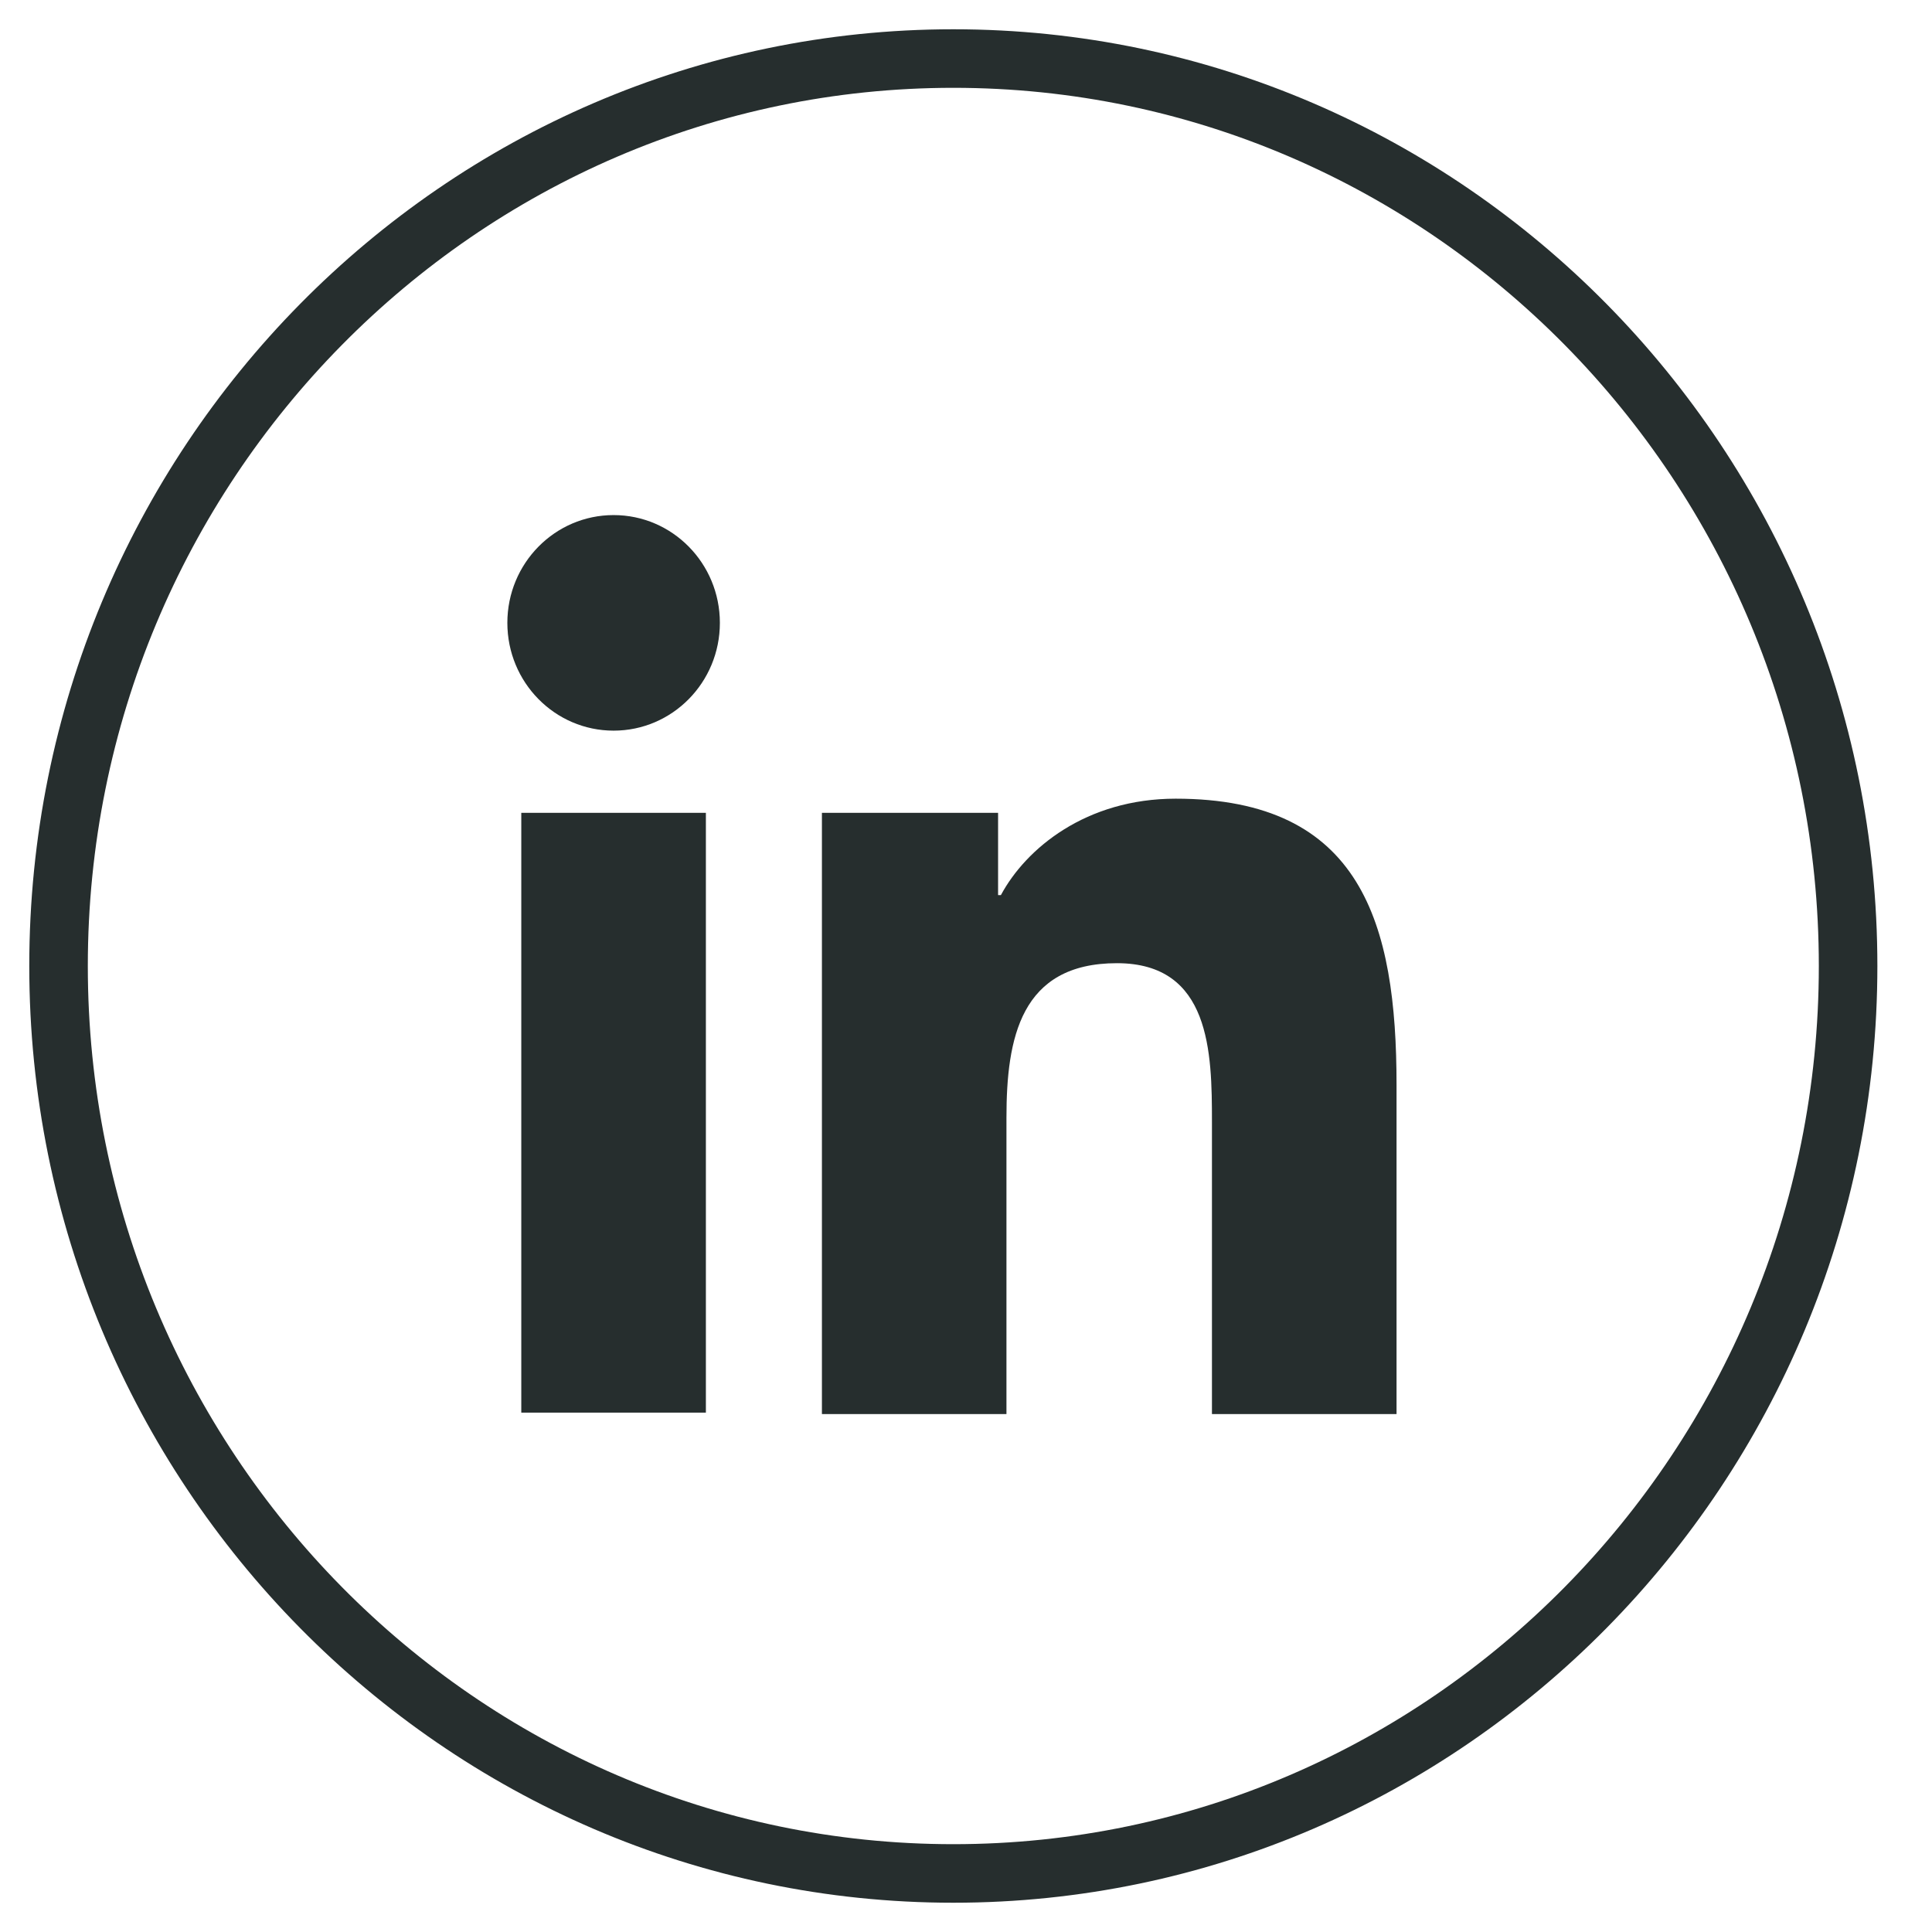 <?xml version="1.0" encoding="UTF-8" standalone="no"?>
<svg width="33px" height="33px" viewBox="0 0 33 33" version="1.1" xmlns="http://www.w3.org/2000/svg" xmlns:xlink="http://www.w3.org/1999/xlink">
    <!-- Generator: Sketch 39.1 (31720) - http://www.bohemiancoding.com/sketch -->
    <title>linkedin@3x</title>
    <desc>Created with Sketch.</desc>
    <defs></defs>
    <g id="Desktop-_-Image-Led" stroke="none" stroke-width="1" fill="none" fill-rule="evenodd">
        <g id="4_Desktop_1280-TeamCEO" transform="translate(-548, -1083)">
            <g id="social" transform="translate(549, 1084)">
                <g id="linkedin">
                    <path d="M15.284,31 L15.284,31 C6.854,31 0,24.049 0,15.5 L0,15.5 C0,6.951 6.854,0 15.284,0 L15.284,0 C23.713,0 30.567,6.951 30.567,15.5 L30.567,15.5 C30.567,24.049 23.713,31 15.284,31 L15.284,31 Z" id="XMLID_4_" stroke="#262E2E"></path>
                    <path d="M7.904,12.884 L11.057,12.884 L11.057,23.129 L7.904,23.129 L7.904,12.884 L7.904,12.884 Z M9.481,7.798 C10.484,7.798 11.296,8.622 11.296,9.639 C11.296,10.656 10.484,11.48 9.481,11.48 C8.478,11.48 7.666,10.656 7.666,9.639 C7.666,8.622 8.478,7.798 9.481,7.798 L9.481,7.798 Z" id="XMLID_5_" fill="#262E2E"></path>
                    <path d="M13.039,12.884 L16.048,12.884 L16.048,14.289 L16.096,14.289 C16.525,13.49 17.552,12.642 19.081,12.642 C22.257,12.642 22.854,14.773 22.854,17.534 L22.854,23.153 L19.701,23.153 L19.701,18.164 C19.701,16.977 19.678,15.452 18.078,15.452 C16.43,15.452 16.191,16.735 16.191,18.091 L16.191,23.153 L13.039,23.153 L13.039,12.884 L13.039,12.884 Z" id="XMLID_8_" fill="#262E2E"></path>
                </g>
            </g>
        </g>
    </g>
</svg>